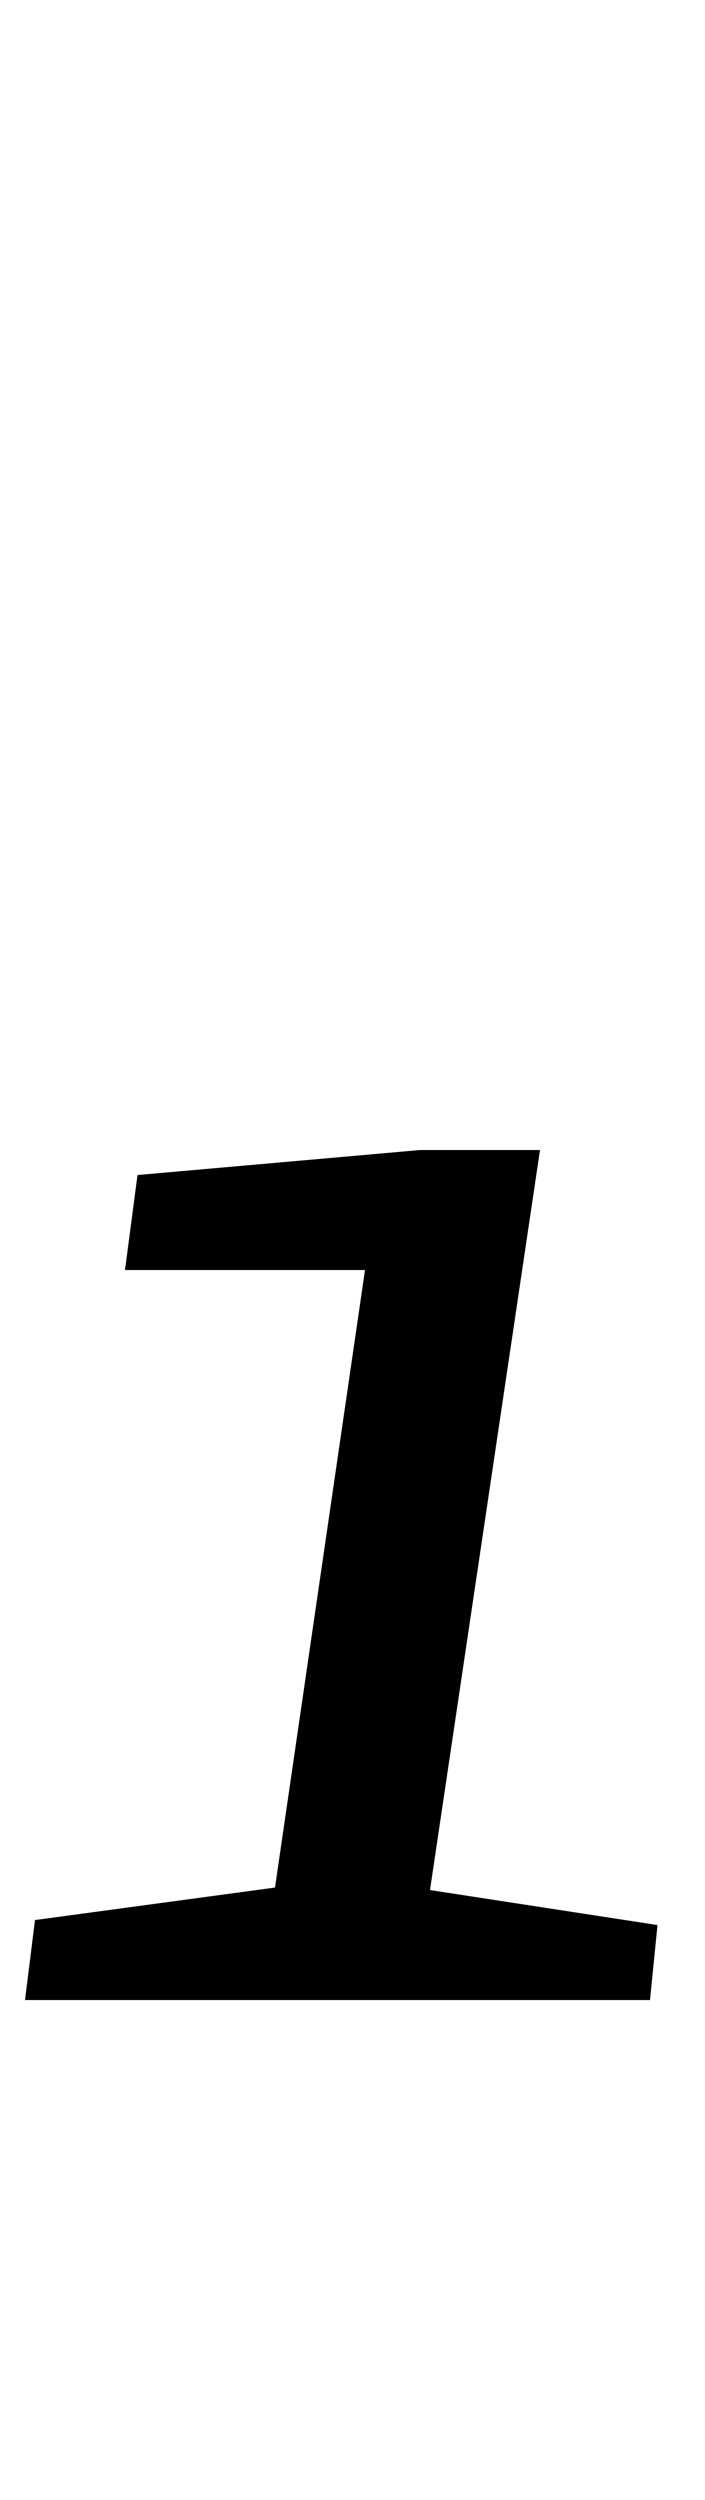 <?xml version="1.0" standalone="no"?>
<!DOCTYPE svg PUBLIC "-//W3C//DTD SVG 1.1//EN" "http://www.w3.org/Graphics/SVG/1.1/DTD/svg11.dtd" >
<svg xmlns="http://www.w3.org/2000/svg" xmlns:xlink="http://www.w3.org/1999/xlink" version="1.1" viewBox="-33 0 282 1000">
  <g transform="matrix(1 0 0 -1 0 800)">
   <path fill="currentColor"
d="M0 0zM-19 32l96 13l36 247h-96l5 38l113 10h48l-44 -296l91 -14l-3 -30h-250z" />
  </g>

</svg>
